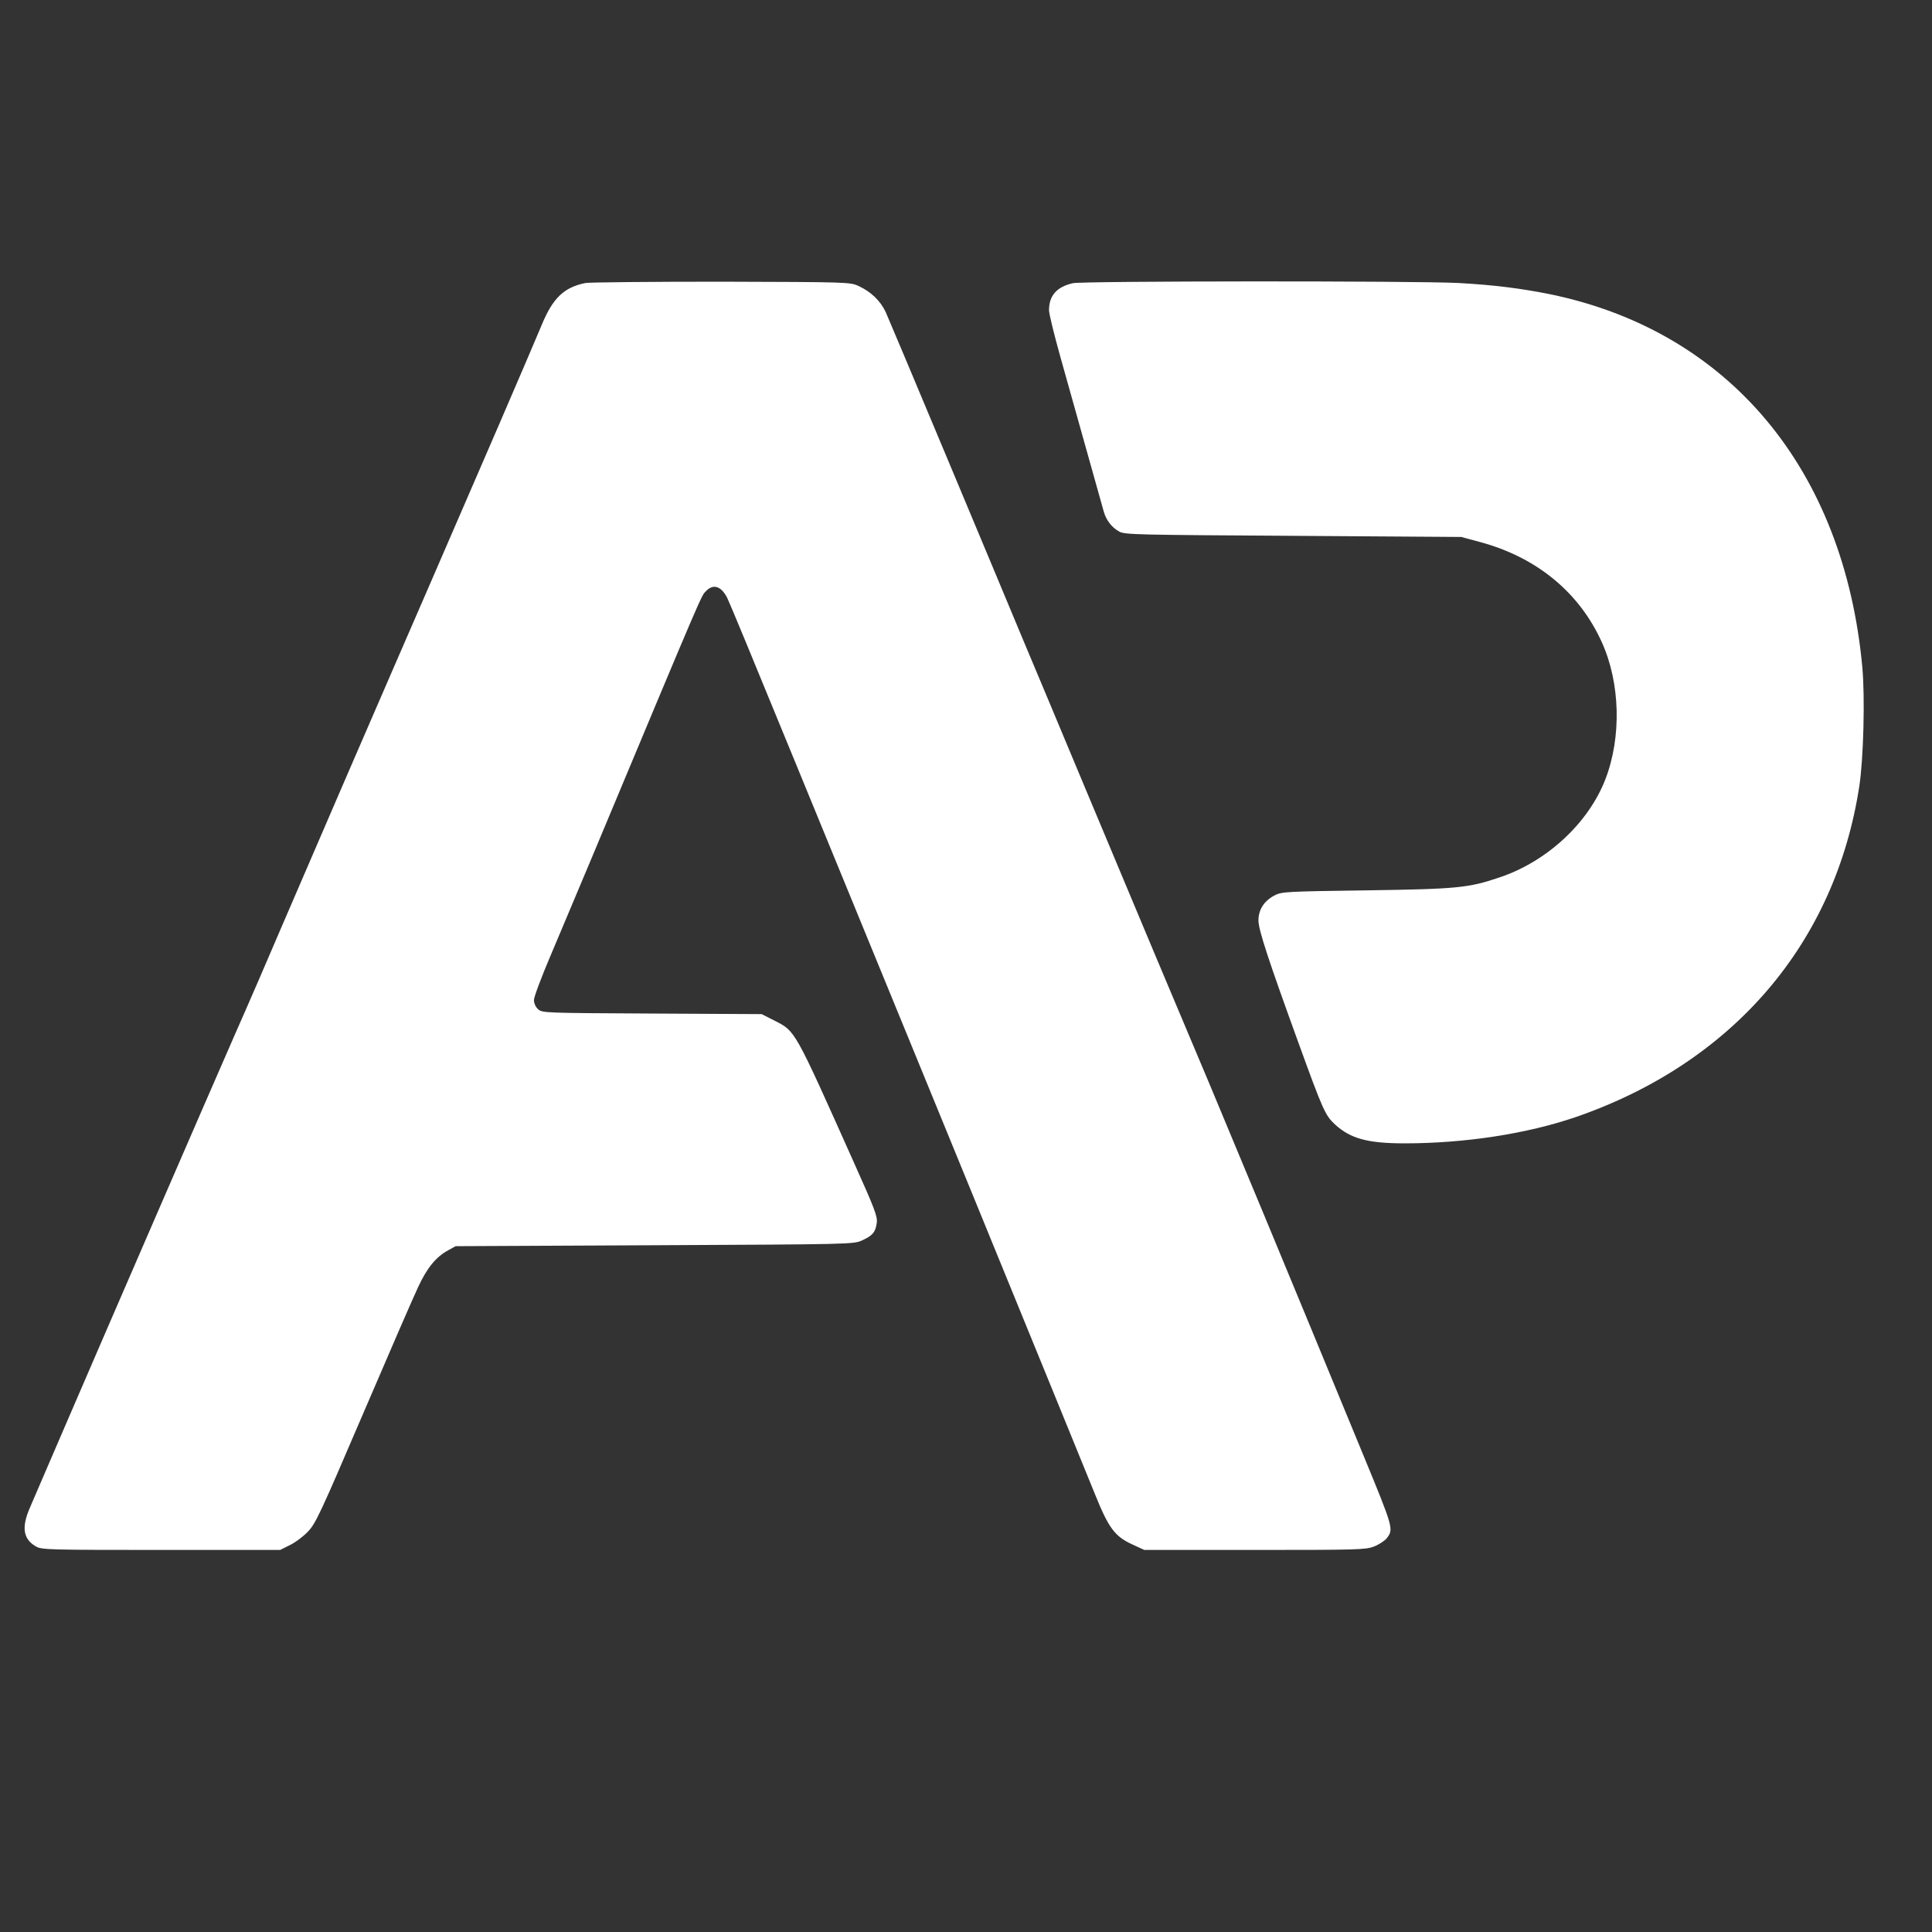 <?xml version="1.0" standalone="no"?>
<!DOCTYPE svg PUBLIC "-//W3C//DTD SVG 20010904//EN"
 "http://www.w3.org/TR/2001/REC-SVG-20010904/DTD/svg10.dtd">
<svg version="1.0" xmlns="http://www.w3.org/2000/svg"
 width="1024pt" height="1024pt" viewBox="0 0 1024 1024"
 preserveAspectRatio="xMidYMid meet">

<rect x="0" y="0" width="1024" height="1024" fill="#333333" stroke="none"/>

<g transform="translate(0,1024) scale(0.1,-0.1)"
fill="#ffffff" stroke="none">
<path d="M3103 8740 c-115 -23 -174 -81 -233 -225 -18 -44 -120 -282 -227
-530 -107 -247 -266 -614 -353 -815 -87 -201 -184 -423 -215 -495 -65 -149
-372 -858 -575 -1330 -75 -176 -191 -444 -258 -595 -142 -324 -679 -1562 -900
-2075 -85 -198 -168 -389 -183 -425 -47 -107 -36 -169 34 -208 29 -16 82 -17
662 -17 l630 0 50 25 c28 13 71 45 96 71 42 43 65 93 293 625 137 319 268 622
293 674 47 101 94 158 158 193 l40 22 1055 5 c1043 5 1055 5 1100 26 56 26 70
43 77 92 5 34 -11 75 -120 318 -319 713 -310 697 -421 754 l-69 35 -582 3
c-567 3 -582 3 -603 23 -13 11 -22 32 -22 49 0 16 41 125 91 242 49 117 147
348 216 513 607 1452 578 1383 605 1412 38 40 80 27 112 -35 13 -26 123 -292
361 -872 64 -157 188 -458 275 -670 151 -367 484 -1180 650 -1585 314 -768
611 -1494 663 -1623 73 -181 105 -225 199 -268 l63 -29 585 0 c543 0 588 1
632 18 26 10 57 30 68 44 37 48 36 52 -123 438 -103 251 -450 1090 -527 1275
-298 716 -337 809 -435 1040 -95 224 -141 335 -510 1215 -136 325 -286 685
-335 800 -48 116 -226 541 -395 945 -169 404 -318 758 -331 787 -28 59 -78
107 -143 137 -45 21 -57 21 -726 23 -374 0 -699 -3 -722 -7z"/>
<path d="M5686 8739 c-86 -20 -126 -66 -126 -144 0 -18 27 -128 60 -246 33
-118 96 -342 140 -499 44 -157 84 -301 90 -321 13 -47 43 -85 83 -107 29 -16
103 -17 922 -22 l890 -6 100 -27 c300 -81 526 -267 645 -531 98 -216 105 -503
19 -726 -89 -231 -309 -436 -560 -520 -165 -56 -222 -62 -704 -69 -430 -6
-452 -7 -490 -27 -55 -29 -85 -75 -85 -133 0 -49 54 -213 215 -656 127 -350
139 -377 191 -425 82 -75 173 -100 369 -100 320 0 649 51 906 139 834 288
1377 922 1504 1756 22 146 30 467 16 625 -96 1053 -707 1784 -1653 1980 -158
32 -304 50 -487 60 -226 12 -1993 11 -2045 -1z"/>
</g>
</svg>
